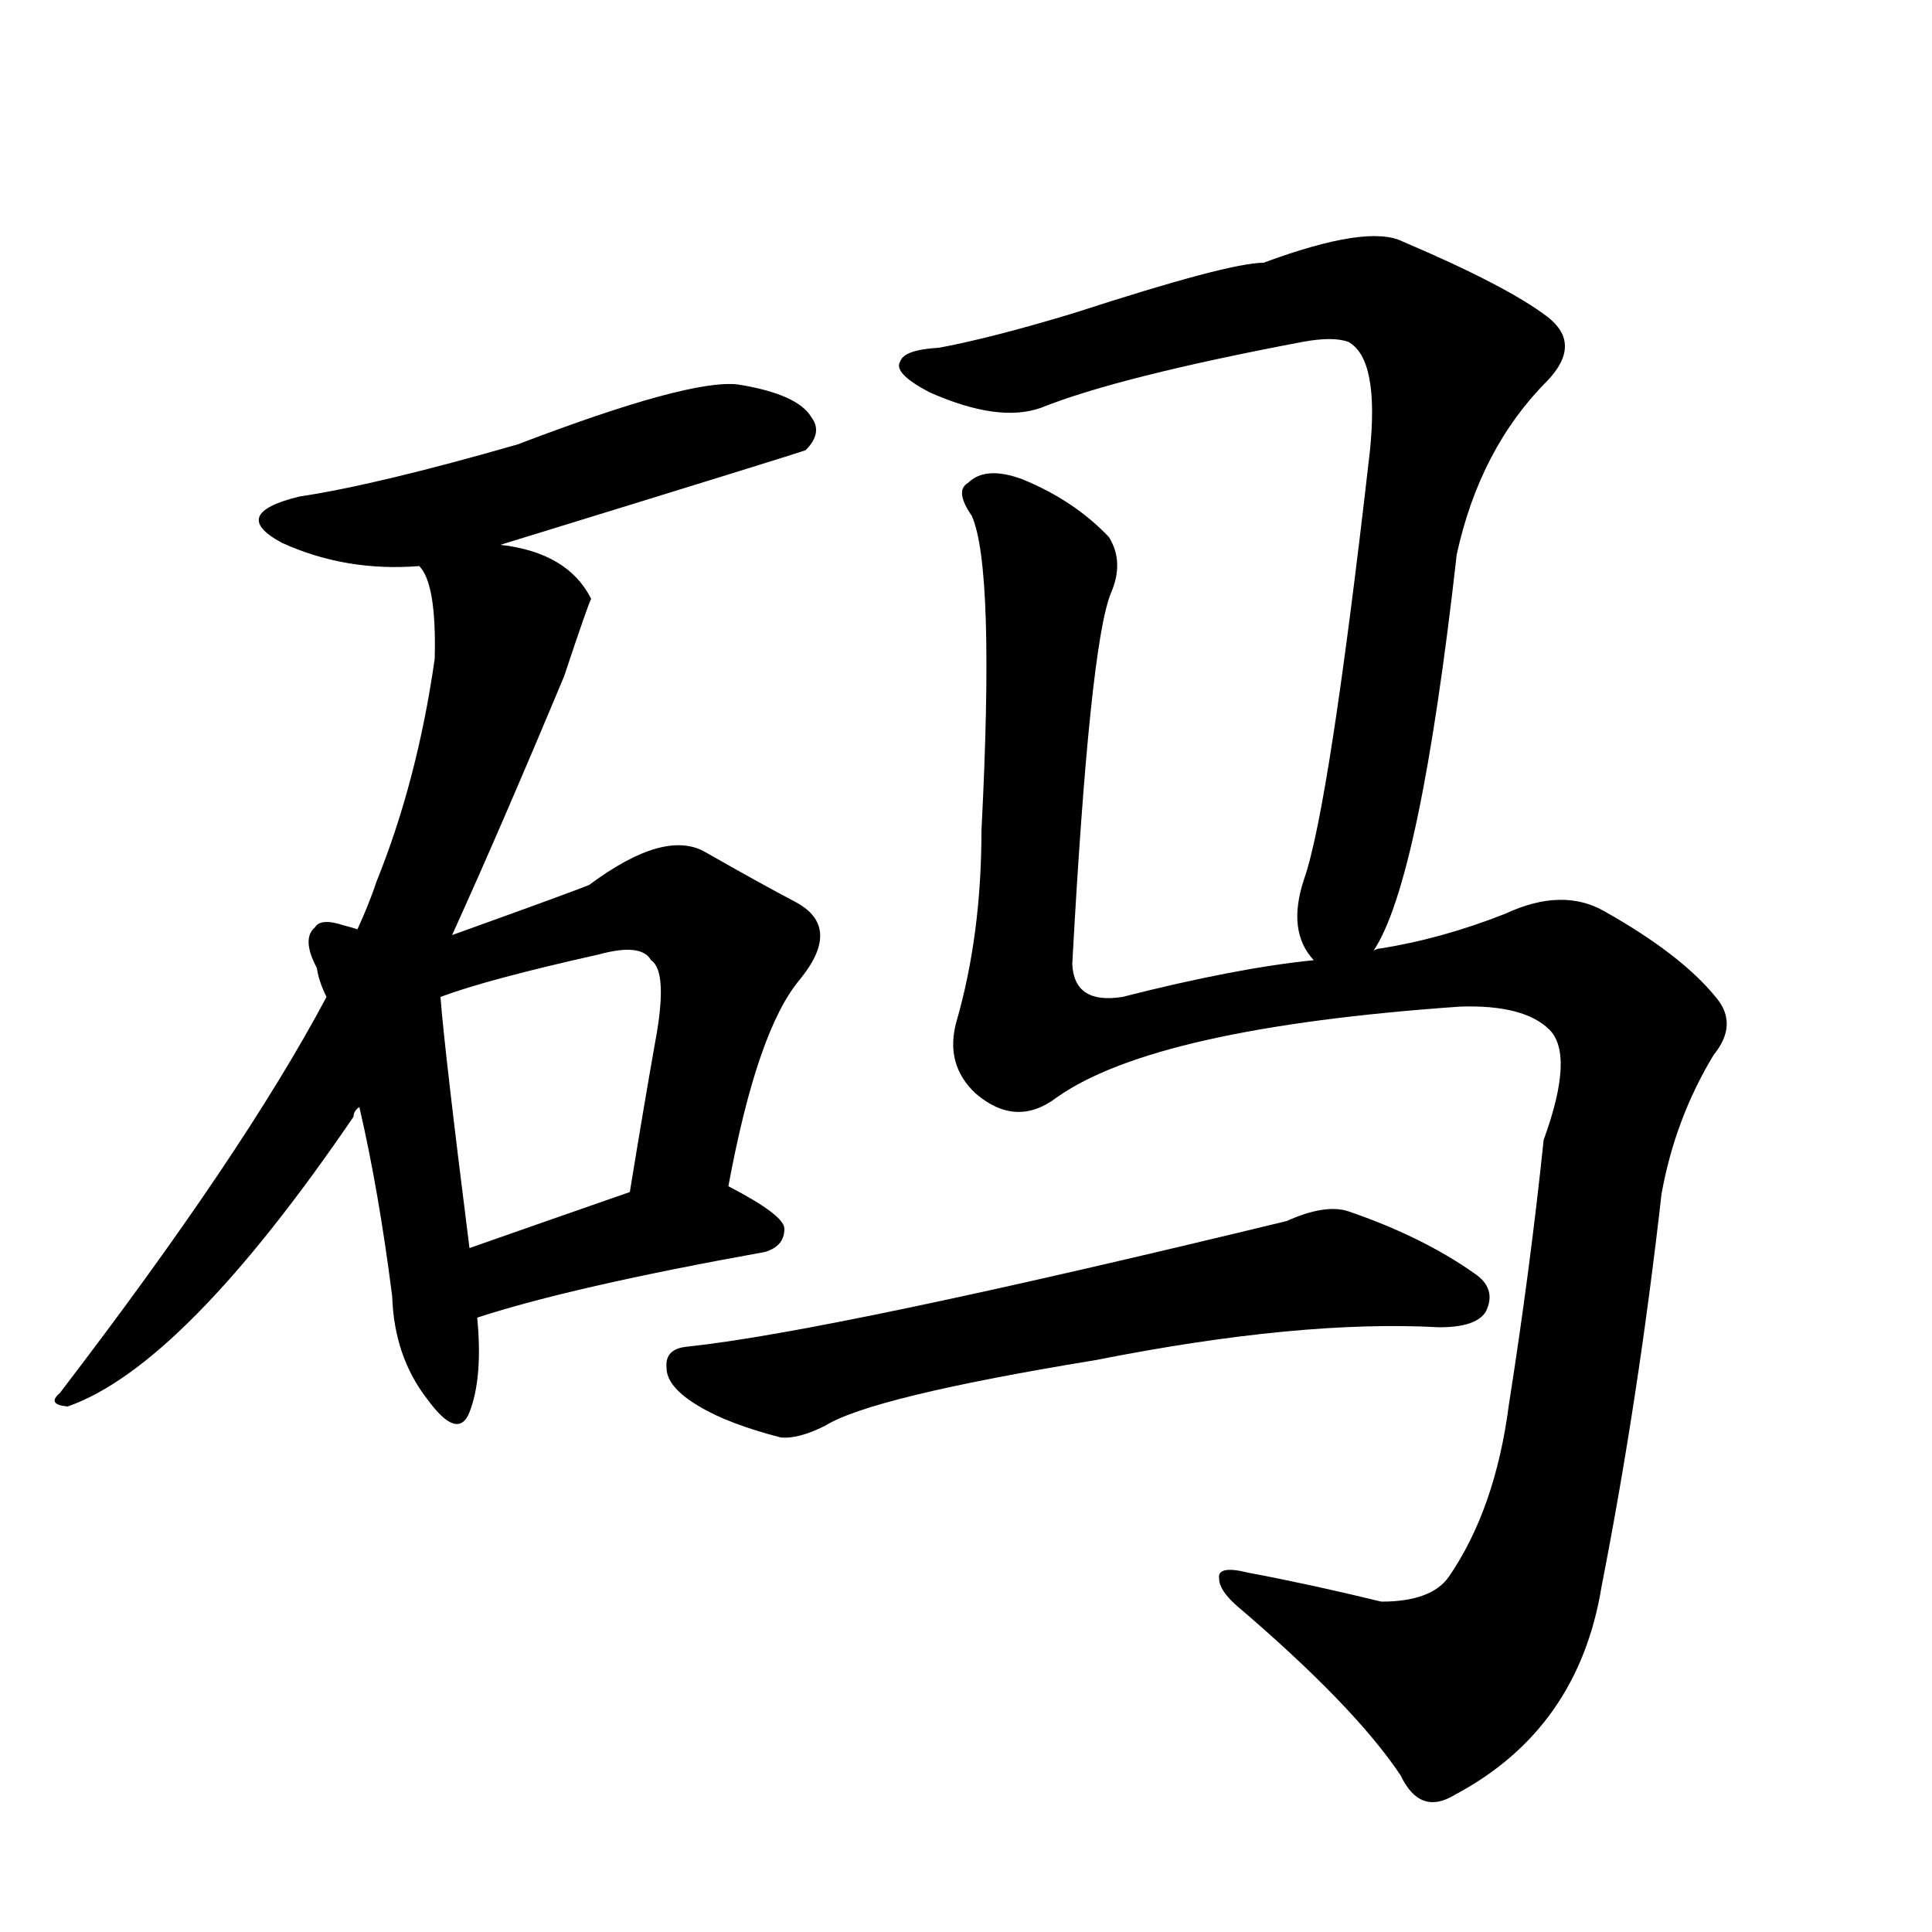     
<svg width="1000" height="1000">
    <g transform="translate(0,900)">
    <g transform="scale(1,-1)">
        <path char="码" portion="whole" d="M711 408q24 36 43 205q12 55 47 90q18 19 0 33q-21 16 -75 39q-18 9 -72 -11q-18 0 -98 -26q-43 -13 -70 -18q-18 -1 -20 -7q-4 -6 15 -16q36 -16 58 -8q40 16 135 34q16 3 24 0q16 -9 11 -57q-21 -184 -34 -221q-9 -27 5 -42q-40 -4 -99 -19q-25 -4 -26 17q9 165 20 192 q7 16 -1 29q-18 19 -45 30q-19 7 -28 -2q-7 -4 2 -17q12 -27 5 -163q0 -54 -13 -99q-6 -22 10 -37q21 -18 42 -2q51 36 209 47q33 1 46 -12t-3 -57q-7 -67 -18 -137q-7 -54 -31 -89q-9 -13 -35 -13q-37 9 -69 15q-16 4 -15 -3q0 -6 9 -14q61 -52 85 -88q10 -21 28 -10 q64 34 76 108q19 97 31 203q7 39 27 72q13 16 1 30q-18 22 -57 44q-22 13 -52 -1q-33 -13 -65 -18q-1 0 -3 -1zM567 196q106 21 178 17q19 0 24 8q6 12 -6 20q-27 19 -65 32q-12 4 -32 -5q-235 -57 -310 -65q-12 -1 -11 -11q0 -10 17 -20q15 -9 42 -16q9 -1 23 6 q24 15 140 34zM247 218q49 16 149 34q10 3 10 12q0 7 -29 22q15 81 37 107q22 27 -2 40q-19 10 -47 26q-21 12 -60 -17q-7 -3 -71 -26q25 55 58 134q13 39 14 40q-12 24 -47 28q156 48 158 49q9 9 3 17q-7 12 -38 17q-25 3 -114 -31q-73 -21 -113 -27q-37 -9 -9 -24 q33 -15 71 -12q9 -9 8 -48q-9 -63 -30 -115q-4 -12 -10 -25q-3 1 -7 2q-12 4 -15 -1q-7 -6 1 -21q1 -7 5 -15q-43 -81 -138 -205q-7 -6 4 -7q60 21 148 150q0 3 3 5q10 -43 17 -98q1 -31 18 -53q16 -22 22 -7q7 18 4 49zM243 254q-13 103 -15 130q24 9 82 22q22 6 27 -3 q9 -6 2 -43q-6 -34 -13 -77q-46 -16 -83 -29z"></path>
    </g>
    </g>
</svg>

